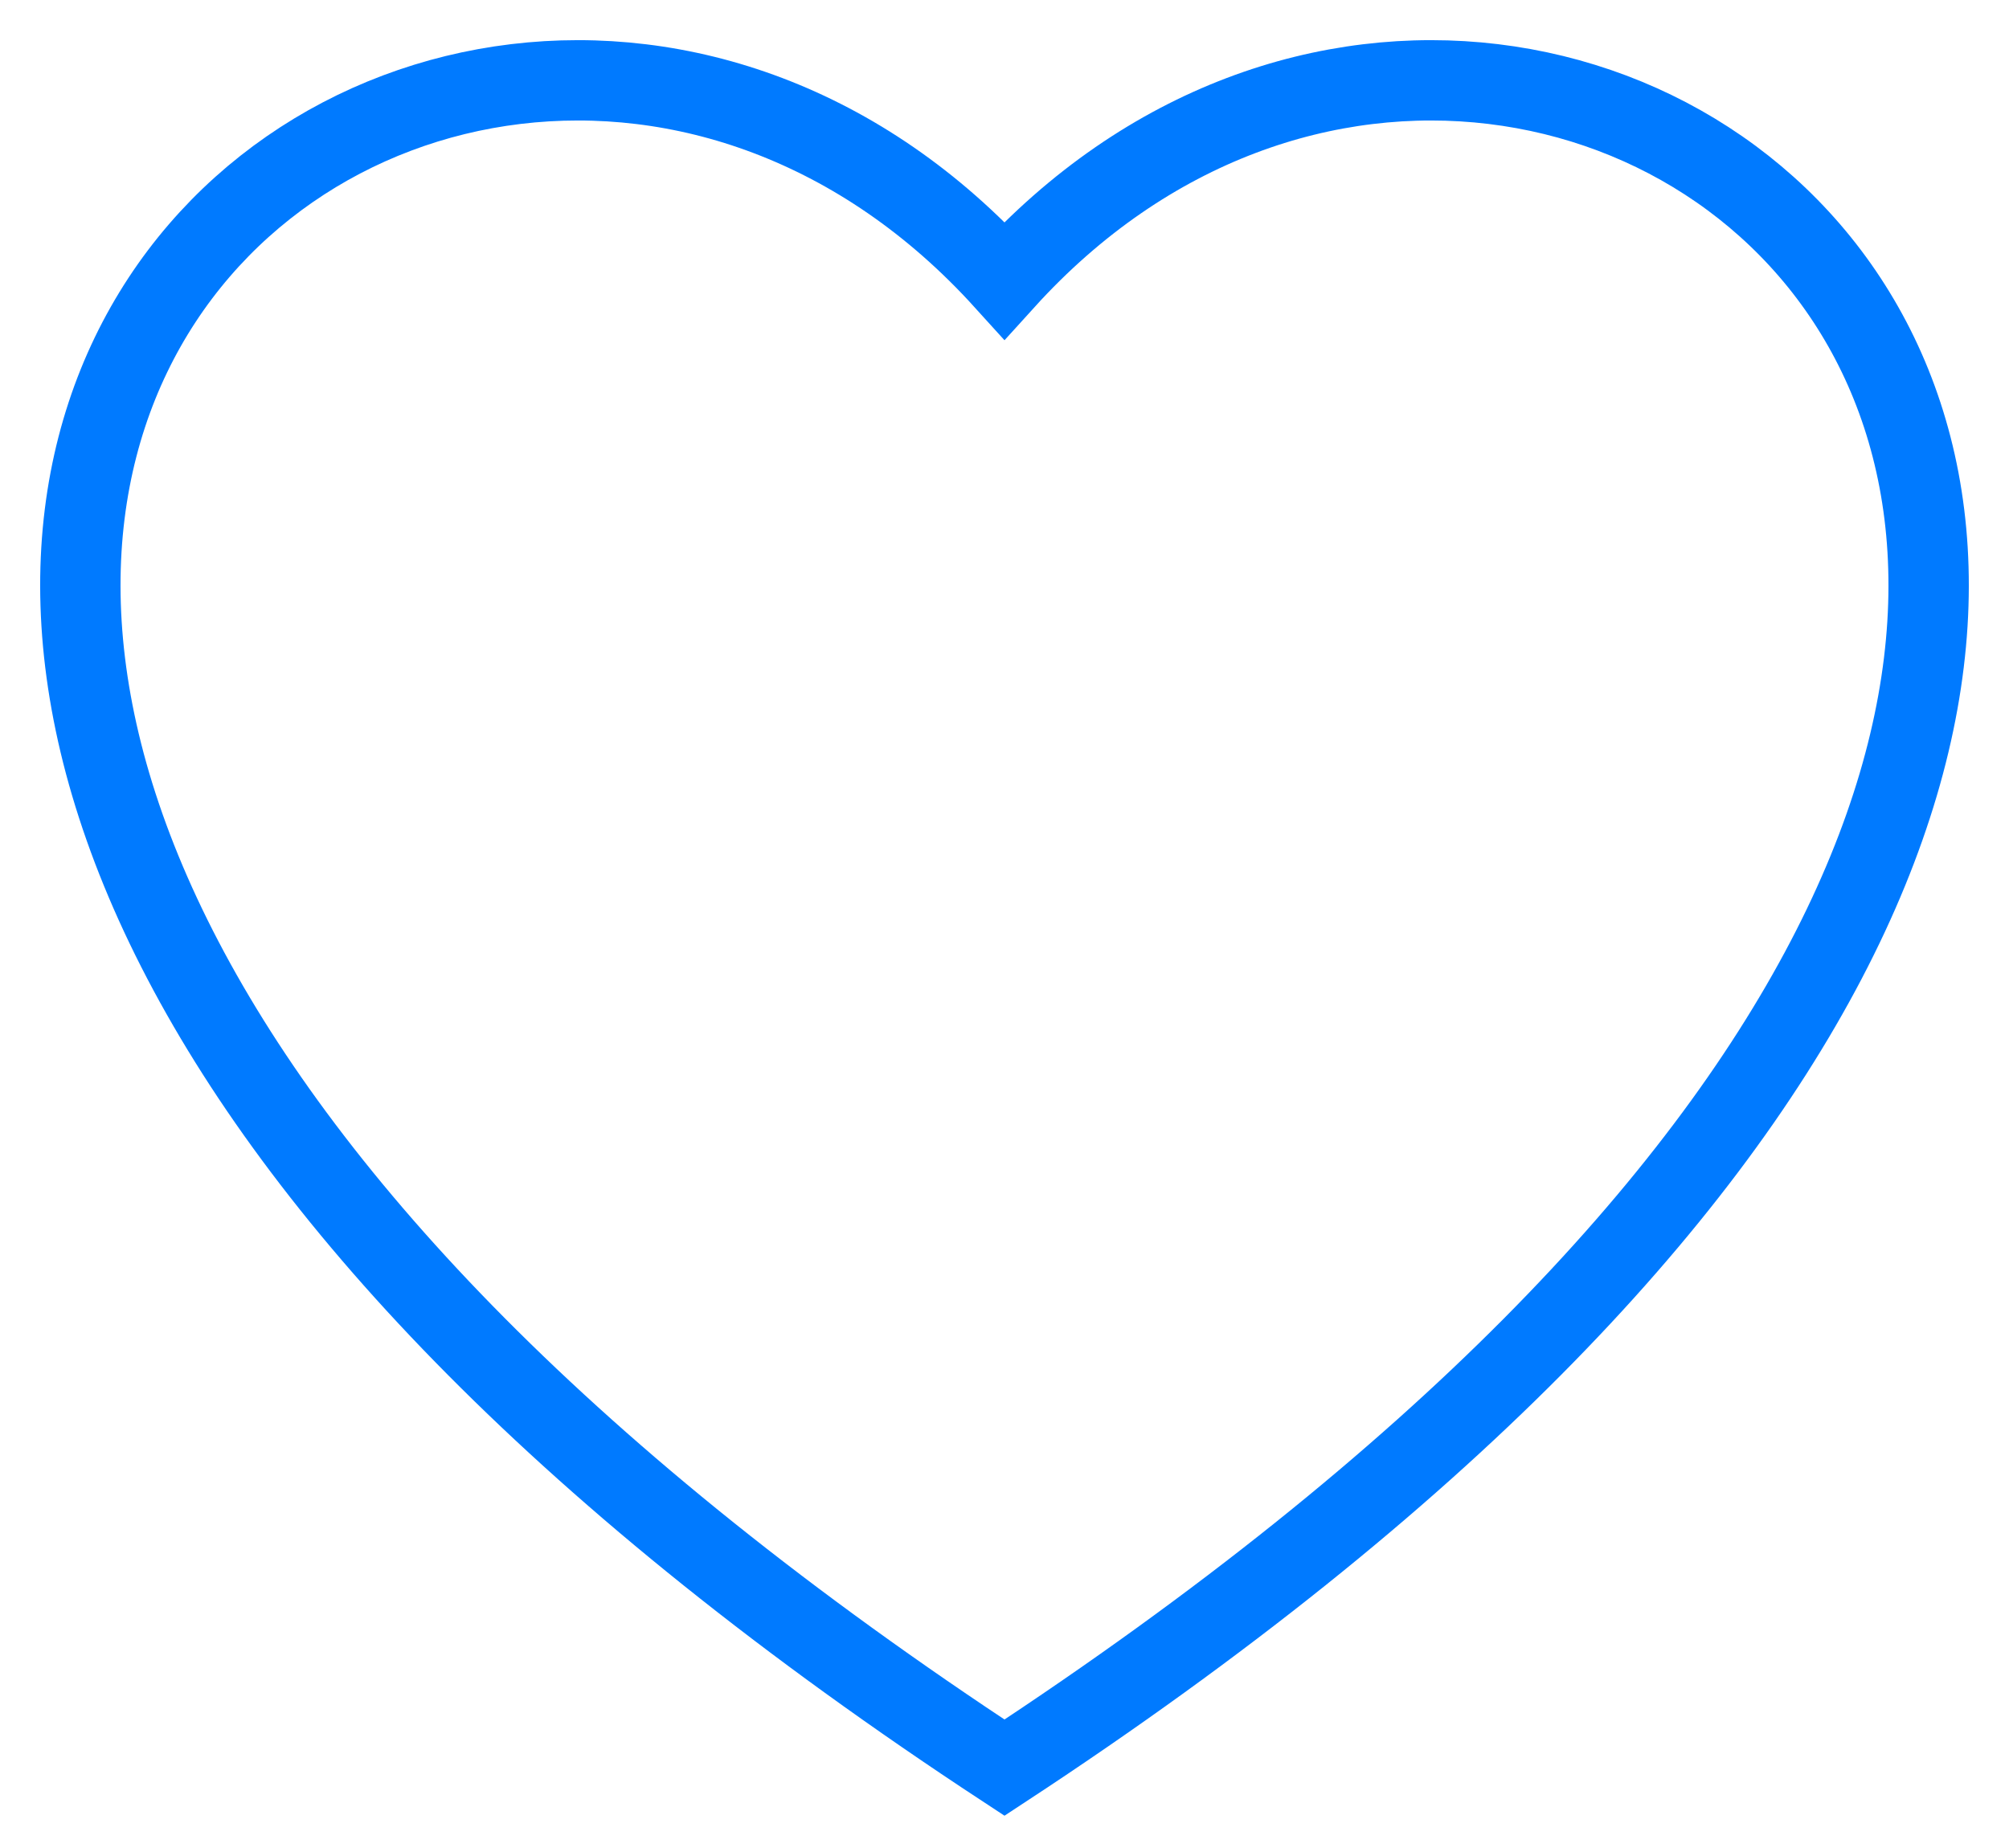 <svg width="25" height="23" viewBox="0 0 25 23" fill="none" xmlns="http://www.w3.org/2000/svg">
<path fill-rule="evenodd" clip-rule="evenodd" d="M12.5 22C34.358 7.655 19.628 -4.377 12.5 3.49C5.372 -4.377 -9.358 7.655 12.5 22Z" stroke="#007AFF"/>
</svg>
